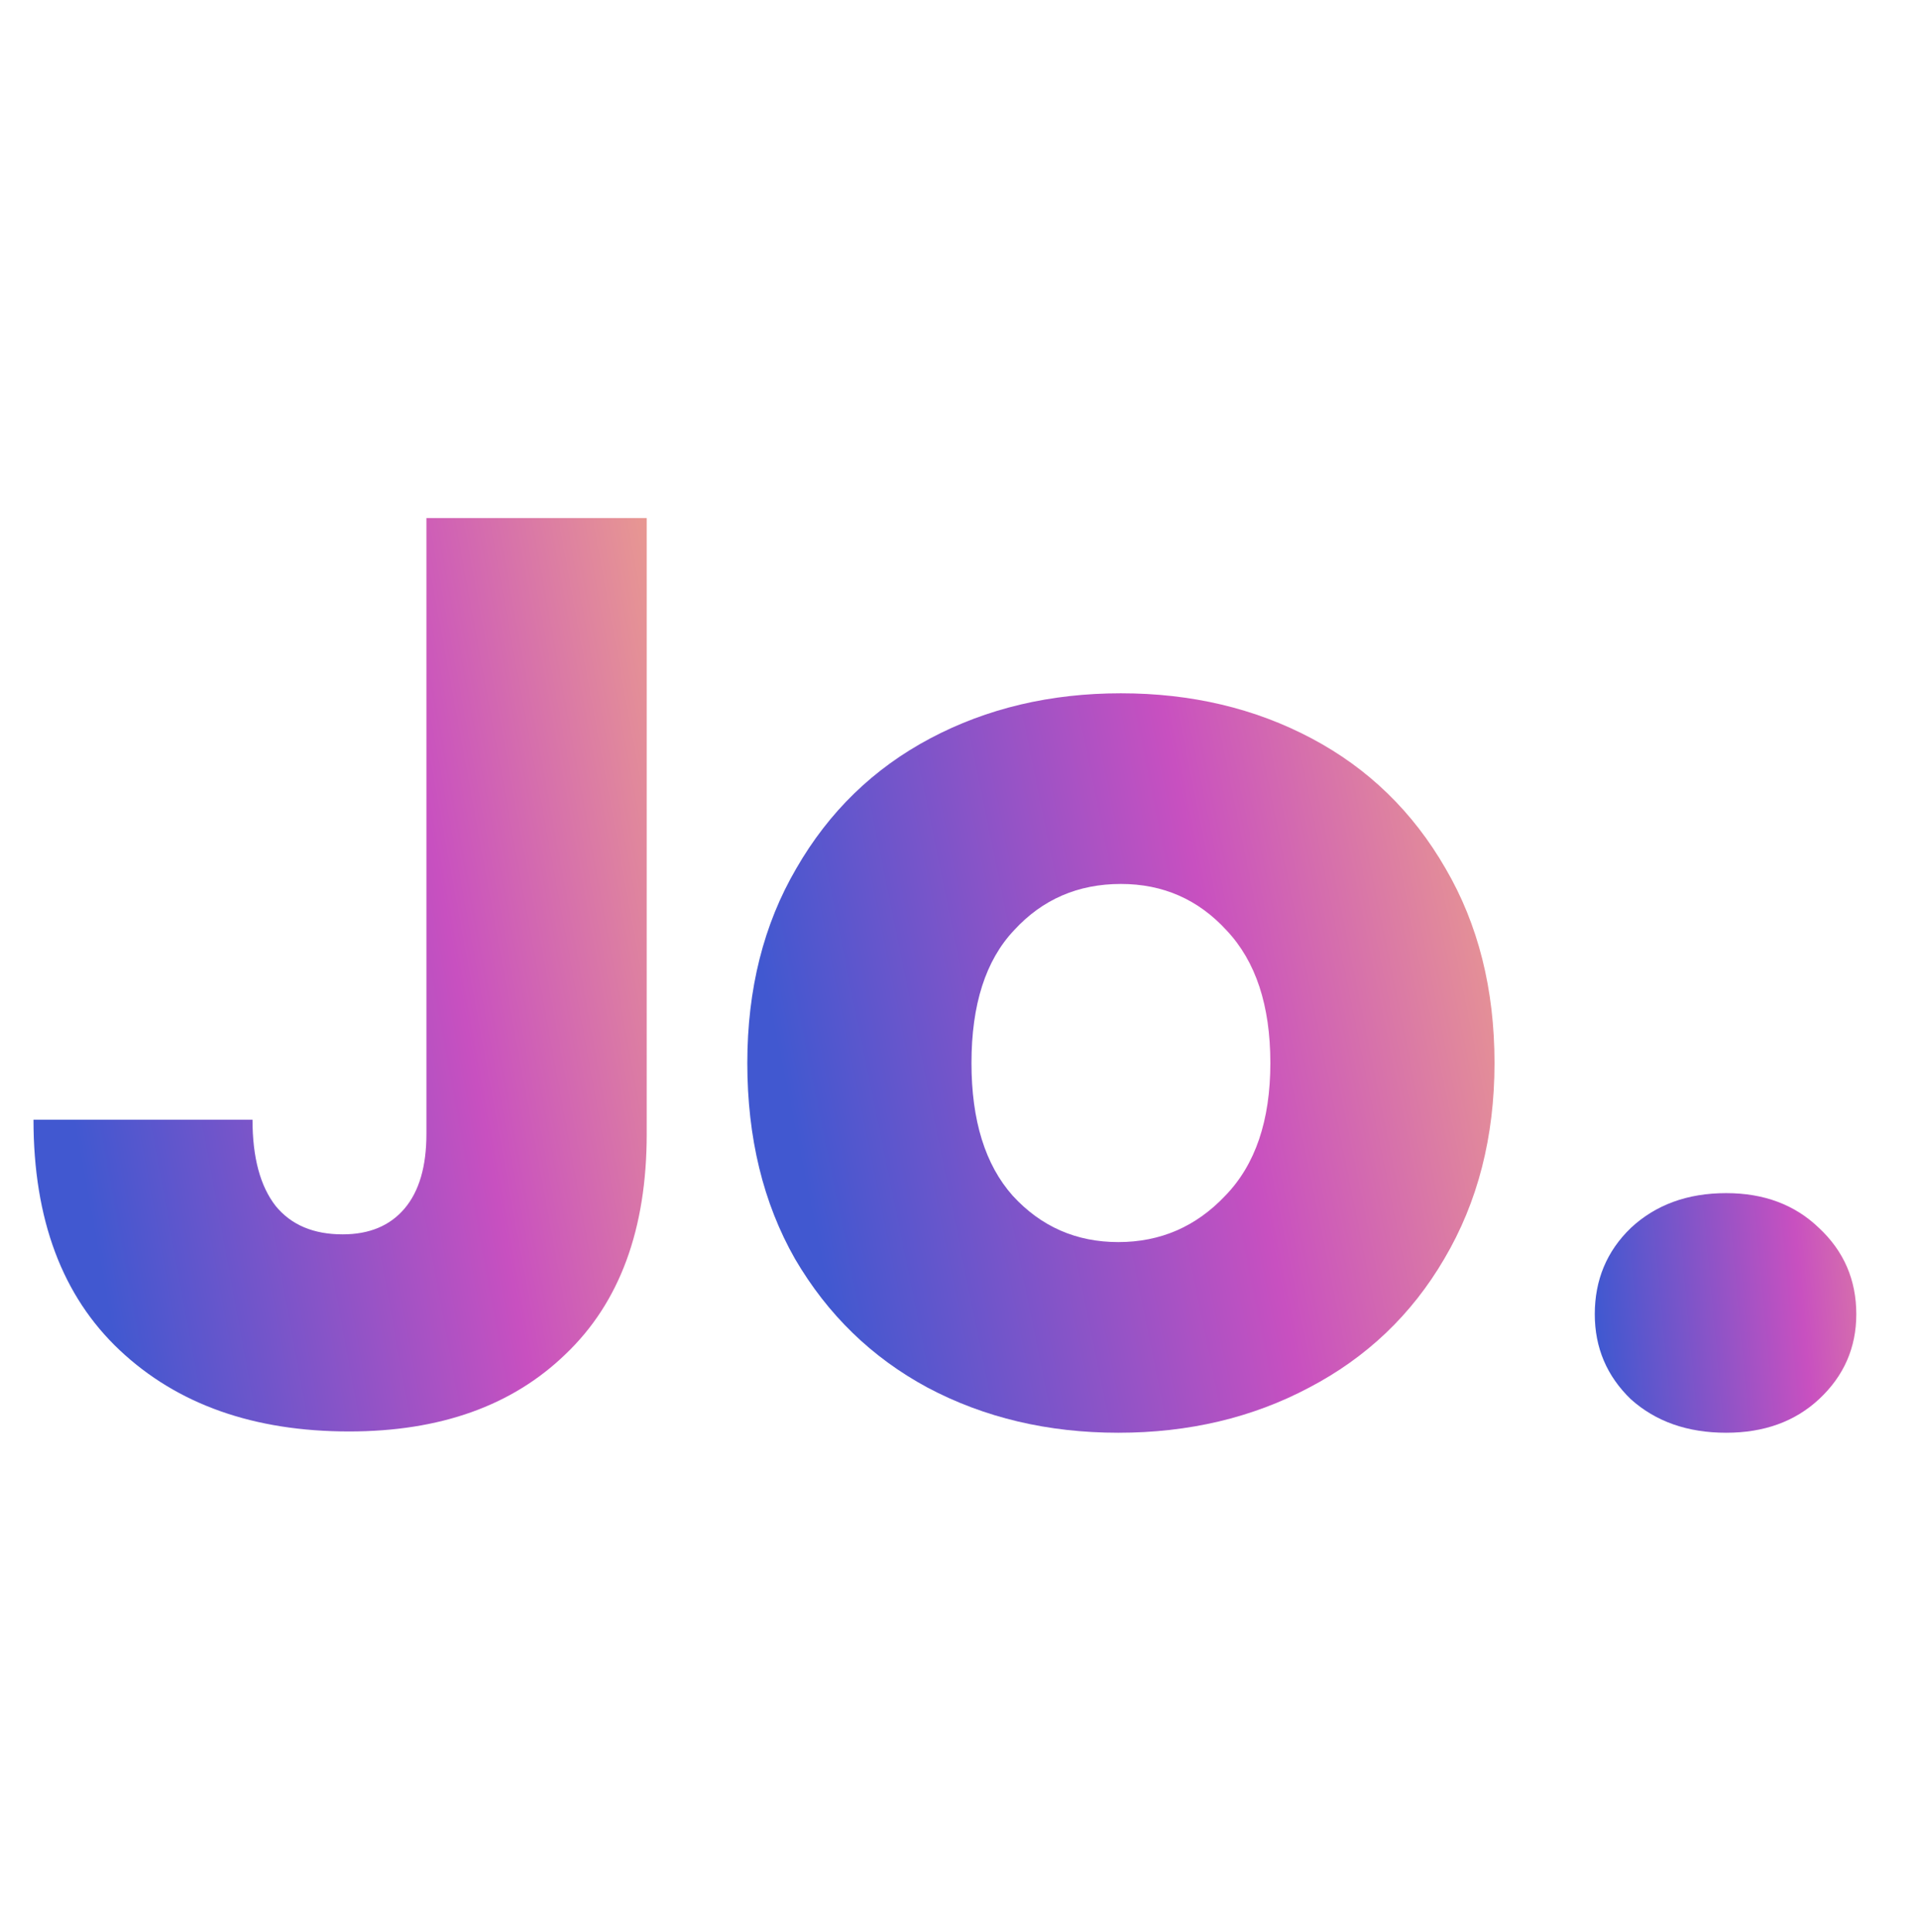 <svg fill="none" height="144" viewBox="0 0 143 144" width="143" xmlns="http://www.w3.org/2000/svg" xmlns:xlink="http://www.w3.org/1999/xlink"><linearGradient id="a"><stop offset="0" stop-color="#4158d0"/><stop offset=".464" stop-color="#c850c0"/><stop offset="1" stop-color="#ffcc70"/></linearGradient><linearGradient id="b" gradientUnits="userSpaceOnUse" x1="10.286" x2="73.983" xlink:href="#a" y1="109.688" y2="97.999"/><linearGradient id="c" gradientUnits="userSpaceOnUse" x1="64.388" x2="134.395" xlink:href="#a" y1="109.688" y2="95.465"/><linearGradient id="d" gradientUnits="userSpaceOnUse" x1="120.143" x2="152.789" xlink:href="#a" y1="109.688" y2="106.692"/><path d="m48.192 38.608v45.888c0 7.104-2.016 12.576-6.048 16.416-3.968 3.84-9.344 5.76-16.128 5.76-7.104 0-12.8-2.016-17.088-6.048s-6.432-9.76-6.432-17.184h16.32c0 2.816.576 4.96 1.728 6.432 1.152 1.408 2.816 2.112 4.992 2.112 1.984 0 3.52-.64 4.608-1.92s1.632-3.136 1.632-5.568v-45.888z" fill="url(#b)"/><path d="m83.336 106.768c-5.248 0-9.984-1.12-14.208-3.36-4.16-2.24-7.456-5.44-9.888-9.6-2.368-4.16-3.552-9.024-3.552-14.592 0-5.504 1.216-10.336 3.648-14.496 2.432-4.224 5.76-7.456 9.984-9.696s8.96-3.36 14.208-3.36 9.984 1.12 14.208 3.36 7.552 5.472 9.984 9.696c2.432 4.16 3.648 8.992 3.648 14.496s-1.248 10.368-3.744 14.592c-2.432 4.16-5.792 7.36-10.08 9.6-4.224 2.24-8.96 3.36-14.208 3.36zm0-14.208c3.136 0 5.792-1.152 7.968-3.456 2.24-2.304 3.36-5.6 3.36-9.888s-1.088-7.584-3.264-9.888c-2.112-2.304-4.736-3.456-7.872-3.456-3.2 0-5.856 1.152-7.968 3.456-2.112 2.24-3.168 5.536-3.168 9.888 0 4.288 1.024 7.584 3.072 9.888 2.112 2.304 4.736 3.456 7.872 3.456z" fill="url(#c)"/><path d="m128.632 106.768c-2.88 0-5.248-.832-7.104-2.496-1.792-1.728-2.688-3.84-2.688-6.336 0-2.56.896-4.704 2.688-6.432 1.856-1.728 4.224-2.592 7.104-2.592 2.816 0 5.12.864 6.912 2.592 1.856 1.728 2.784 3.872 2.784 6.432 0 2.496-.928 4.608-2.784 6.336-1.792 1.664-4.096 2.496-6.912 2.496z" fill="url(#d)"/></svg>